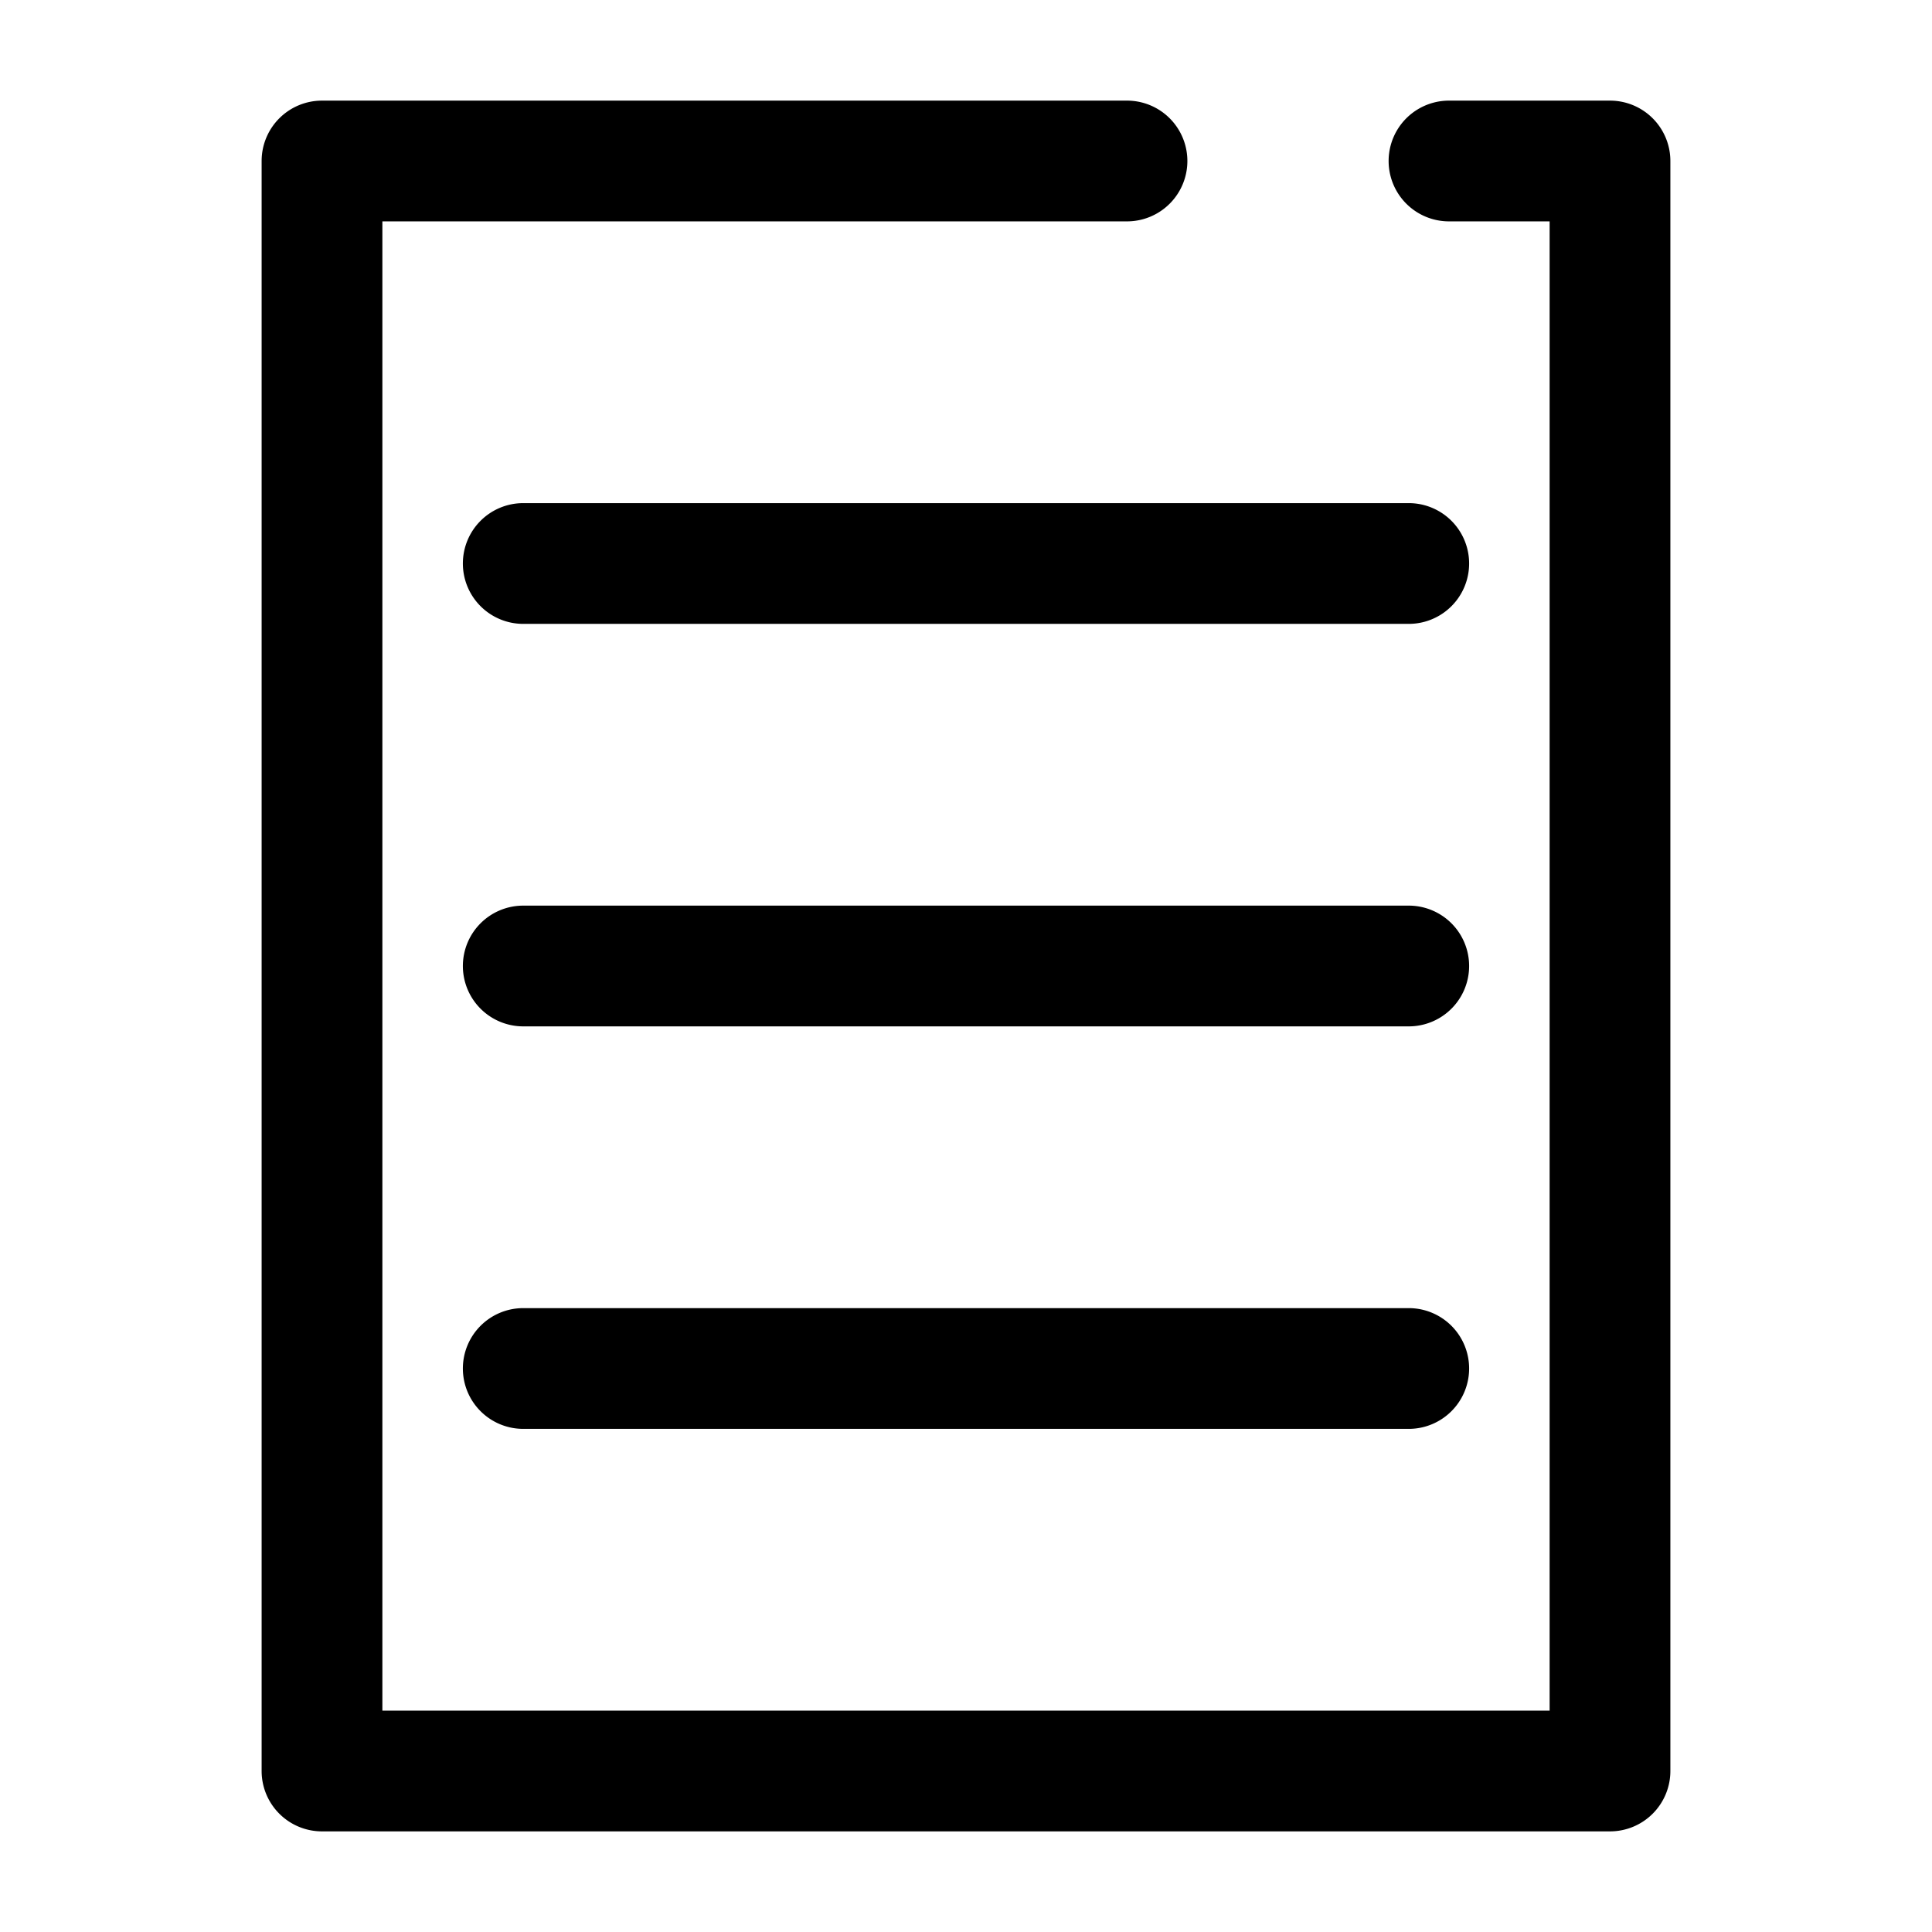 <svg width="24" height="24" viewBox="0 0 24 24" xmlns="http://www.w3.org/2000/svg"><path clip-rule="evenodd" d="M3.25 2A.75.75 0 0 1 4 1.25h10a.75.75 0 0 1 0 1.5H4.75v18.5h14.5V2.75H18a.75.75 0 0 1 0-1.5h2a.75.75 0 0 1 .75.75v20a.75.75 0 0 1-.75.75H4a.75.75 0 0 1-.75-.75V2Z" class="fill-000000"></path><path clip-rule="evenodd" d="M5.75 7a.75.75 0 0 1 .75-.75h11a.75.75 0 0 1 0 1.5h-11A.75.75 0 0 1 5.75 7ZM5.75 12a.75.75 0 0 1 .75-.75h11a.75.75 0 0 1 0 1.5h-11a.75.75 0 0 1-.75-.75ZM5.75 17a.75.75 0 0 1 .75-.75h11a.75.75 0 0 1 0 1.5h-11a.75.75 0 0 1-.75-.75Z" class="fill-000000"></path></svg>